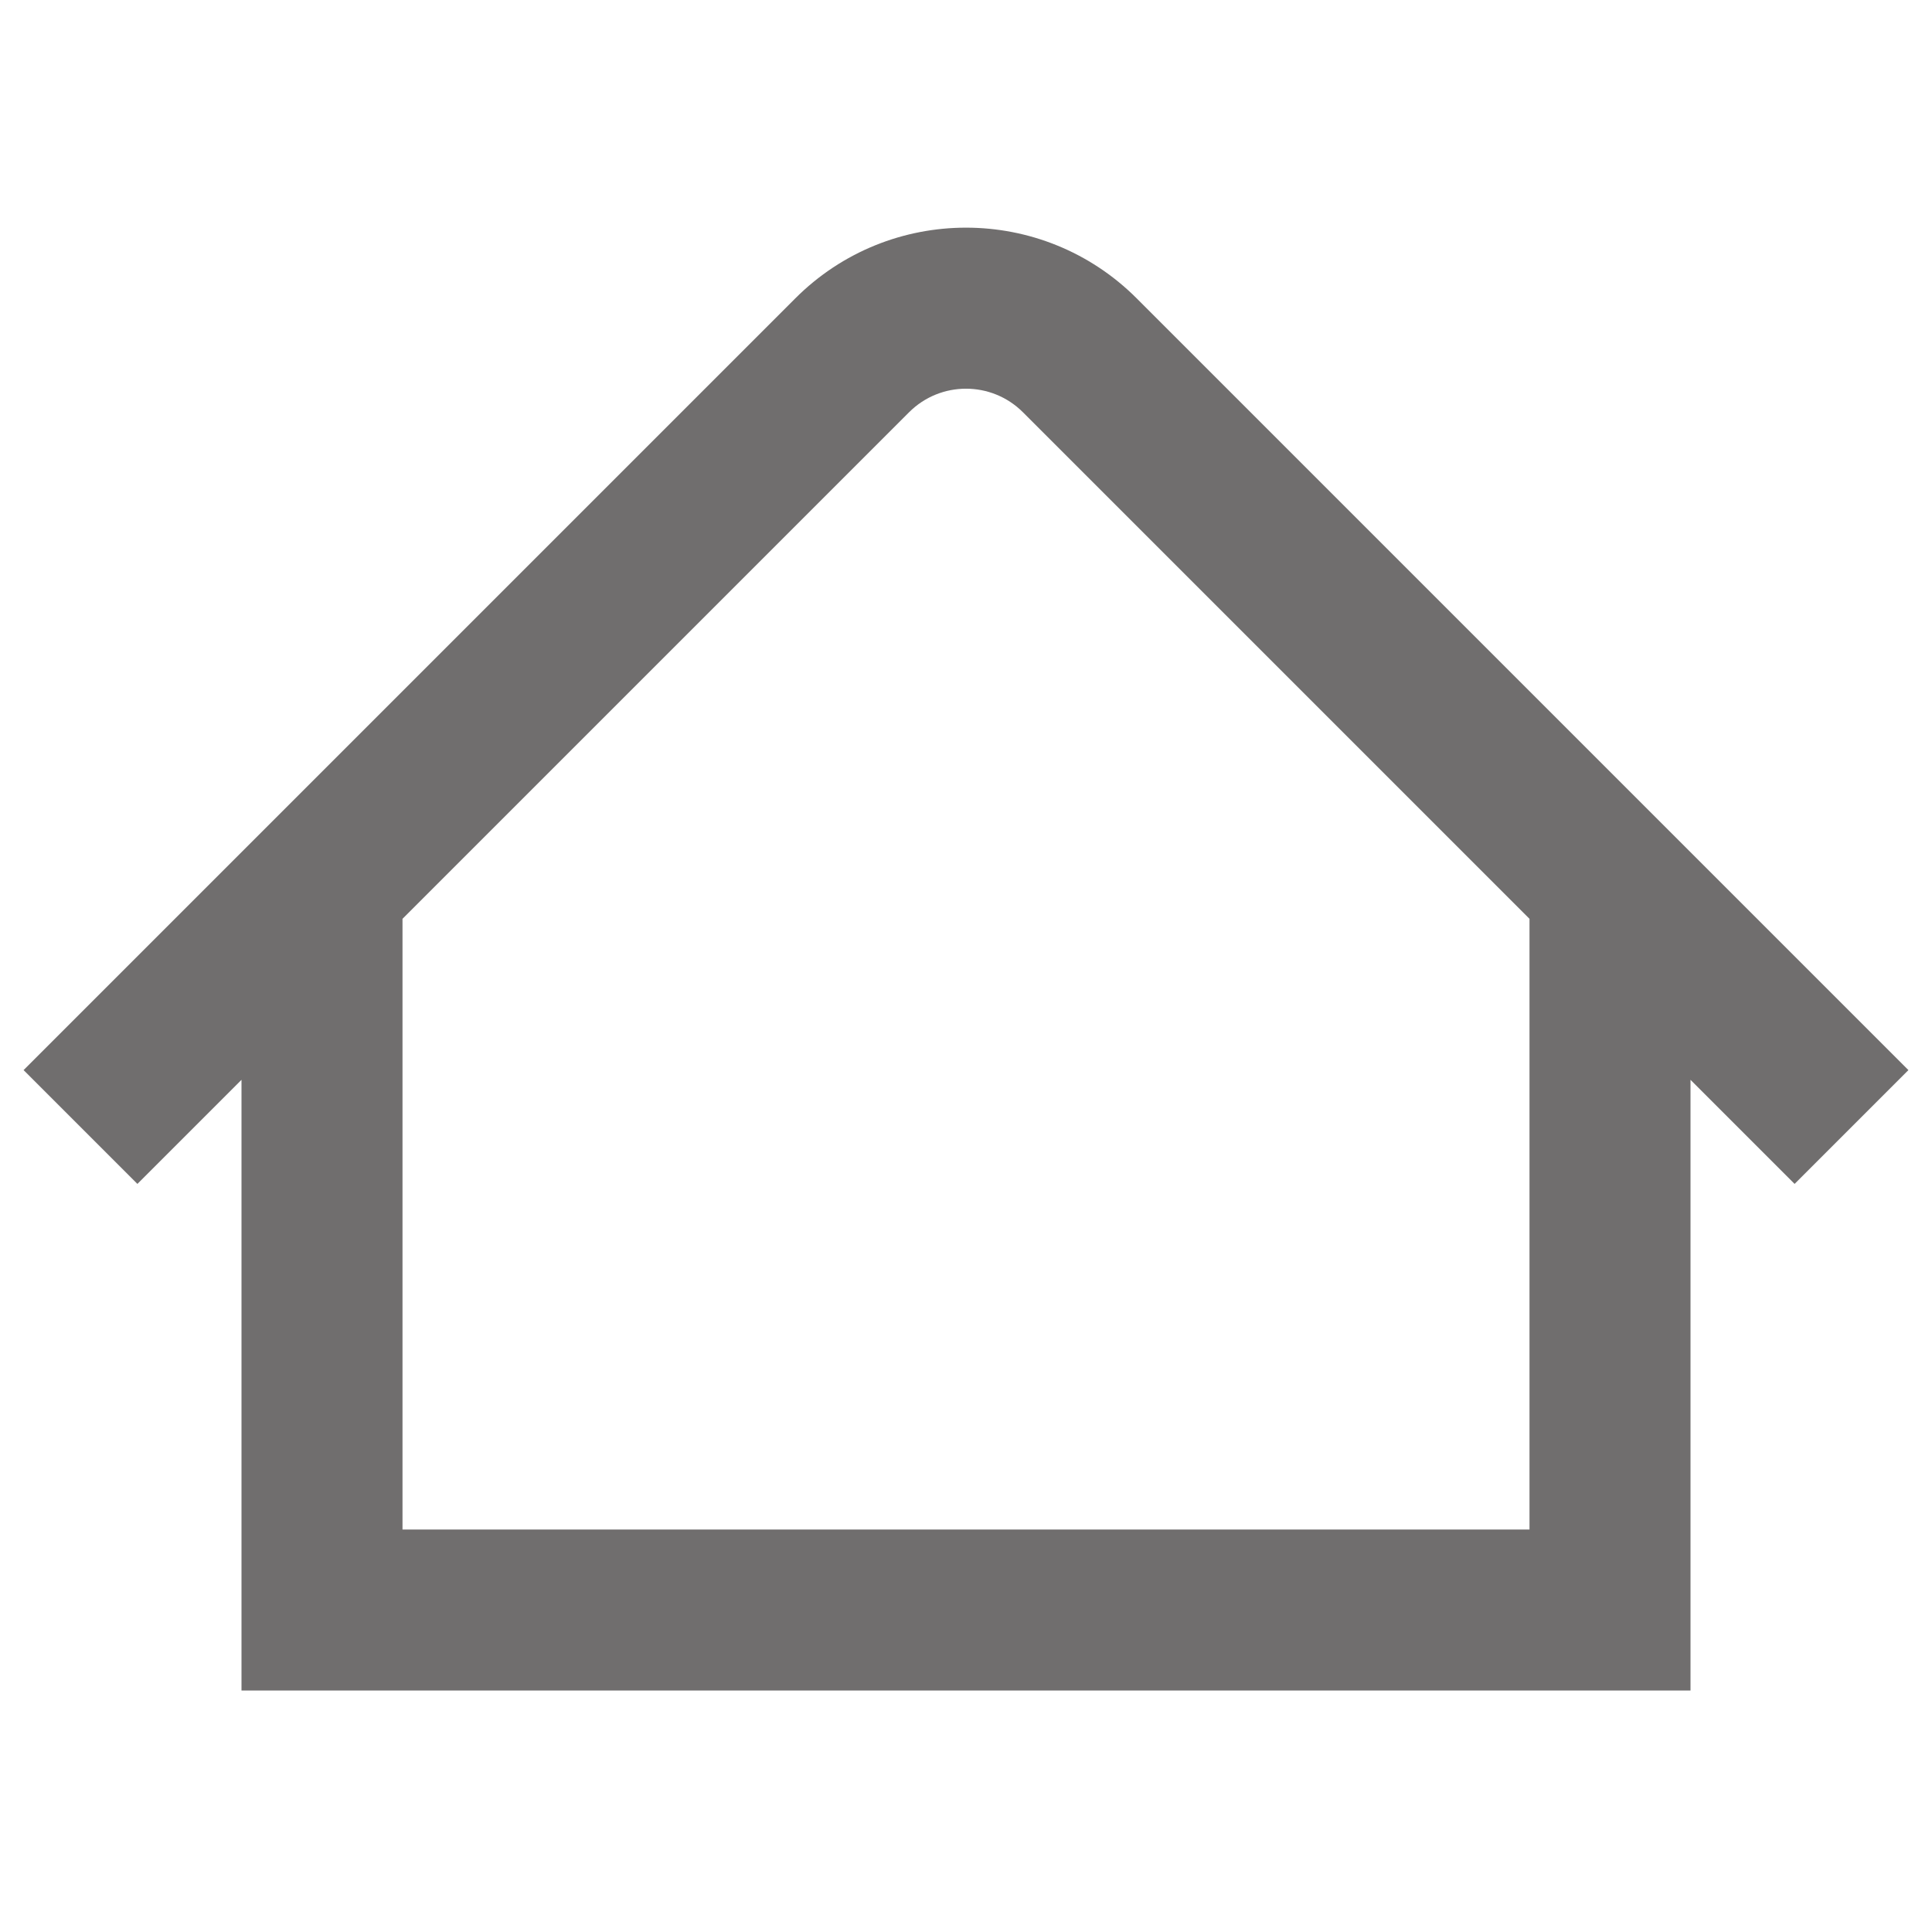 <svg width="16" height="16" viewBox="0 0 24 24" fill="none" xmlns="http://www.w3.org/2000/svg">
<path fill-rule="evenodd" clip-rule="evenodd" d="M11.293 5.121C11.683 4.731 12.317 4.731 12.707 5.121L19 11.414V19H5V11.414L11.293 5.121ZM3 13.414L1.707 14.707L0.293 13.293L9.879 3.707C11.05 2.535 12.95 2.535 14.121 3.707L23.707 13.293L22.293 14.707L21 13.414V20V21H20H4H3V20V13.414Z" fill="#706E6E"/>
</svg>
